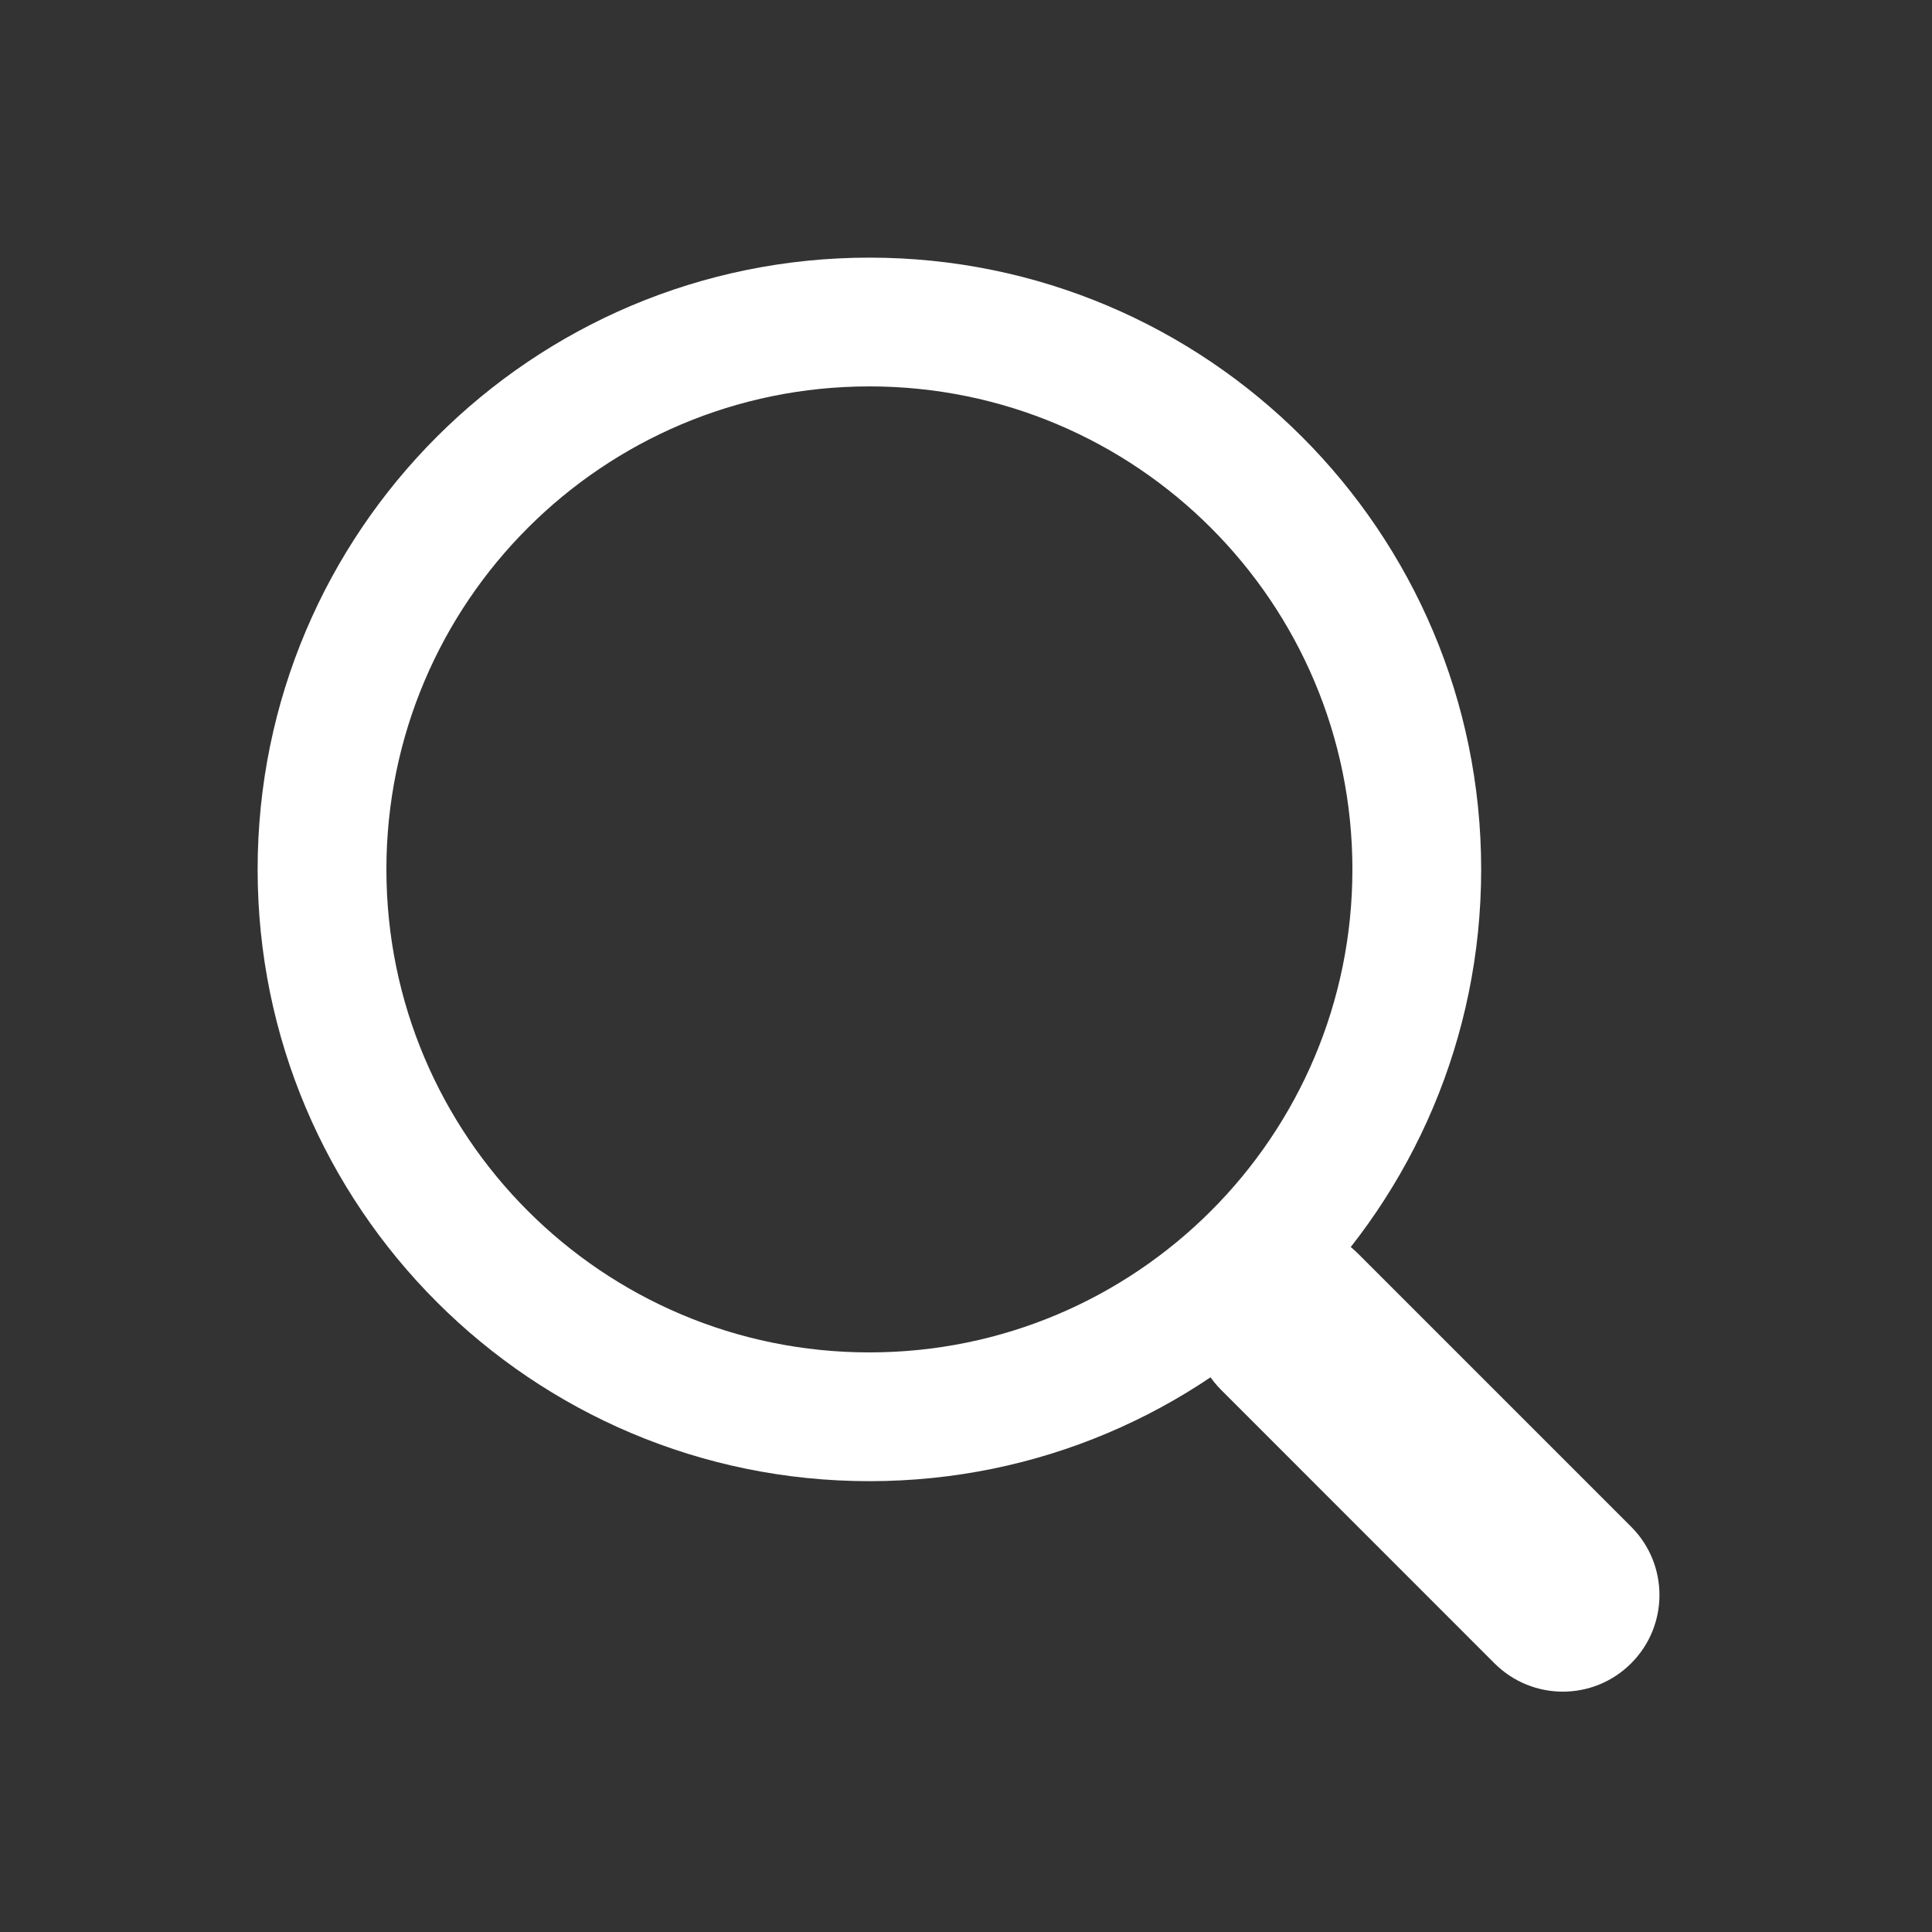 <svg xmlns="http://www.w3.org/2000/svg" width="23" height="23" viewBox="0 0 23 23">
    <rect x="0" y="0" width="23" height="23" fill="#333333" stroke="none"/>
    <g fill="#FFF" fill-rule="evenodd">
        <path d="M7.35.067c4.022 0 7.283 3.26 7.283 7.283 0 4.022-3.26 7.283-7.283 7.283-4.022 0-7.283-3.26-7.283-7.283C.067 3.328 3.327.067 7.35.067zm0 1.533C4.174 1.6 1.6 4.174 1.6 7.35s2.574 5.75 5.75 5.75 5.75-2.574 5.75-5.75S10.526 1.6 7.35 1.6z" transform="translate(3 3)"/>
        <path d="M11.54 11.923c-.45.449-.45 1.177 0 1.626l3.252 3.253c.45.449 1.177.449 1.626 0 .45-.45.45-1.177 0-1.627l-3.252-3.252c-.45-.45-1.177-.45-1.627 0z" transform="translate(3 3)"/>
    </g>
</svg>

